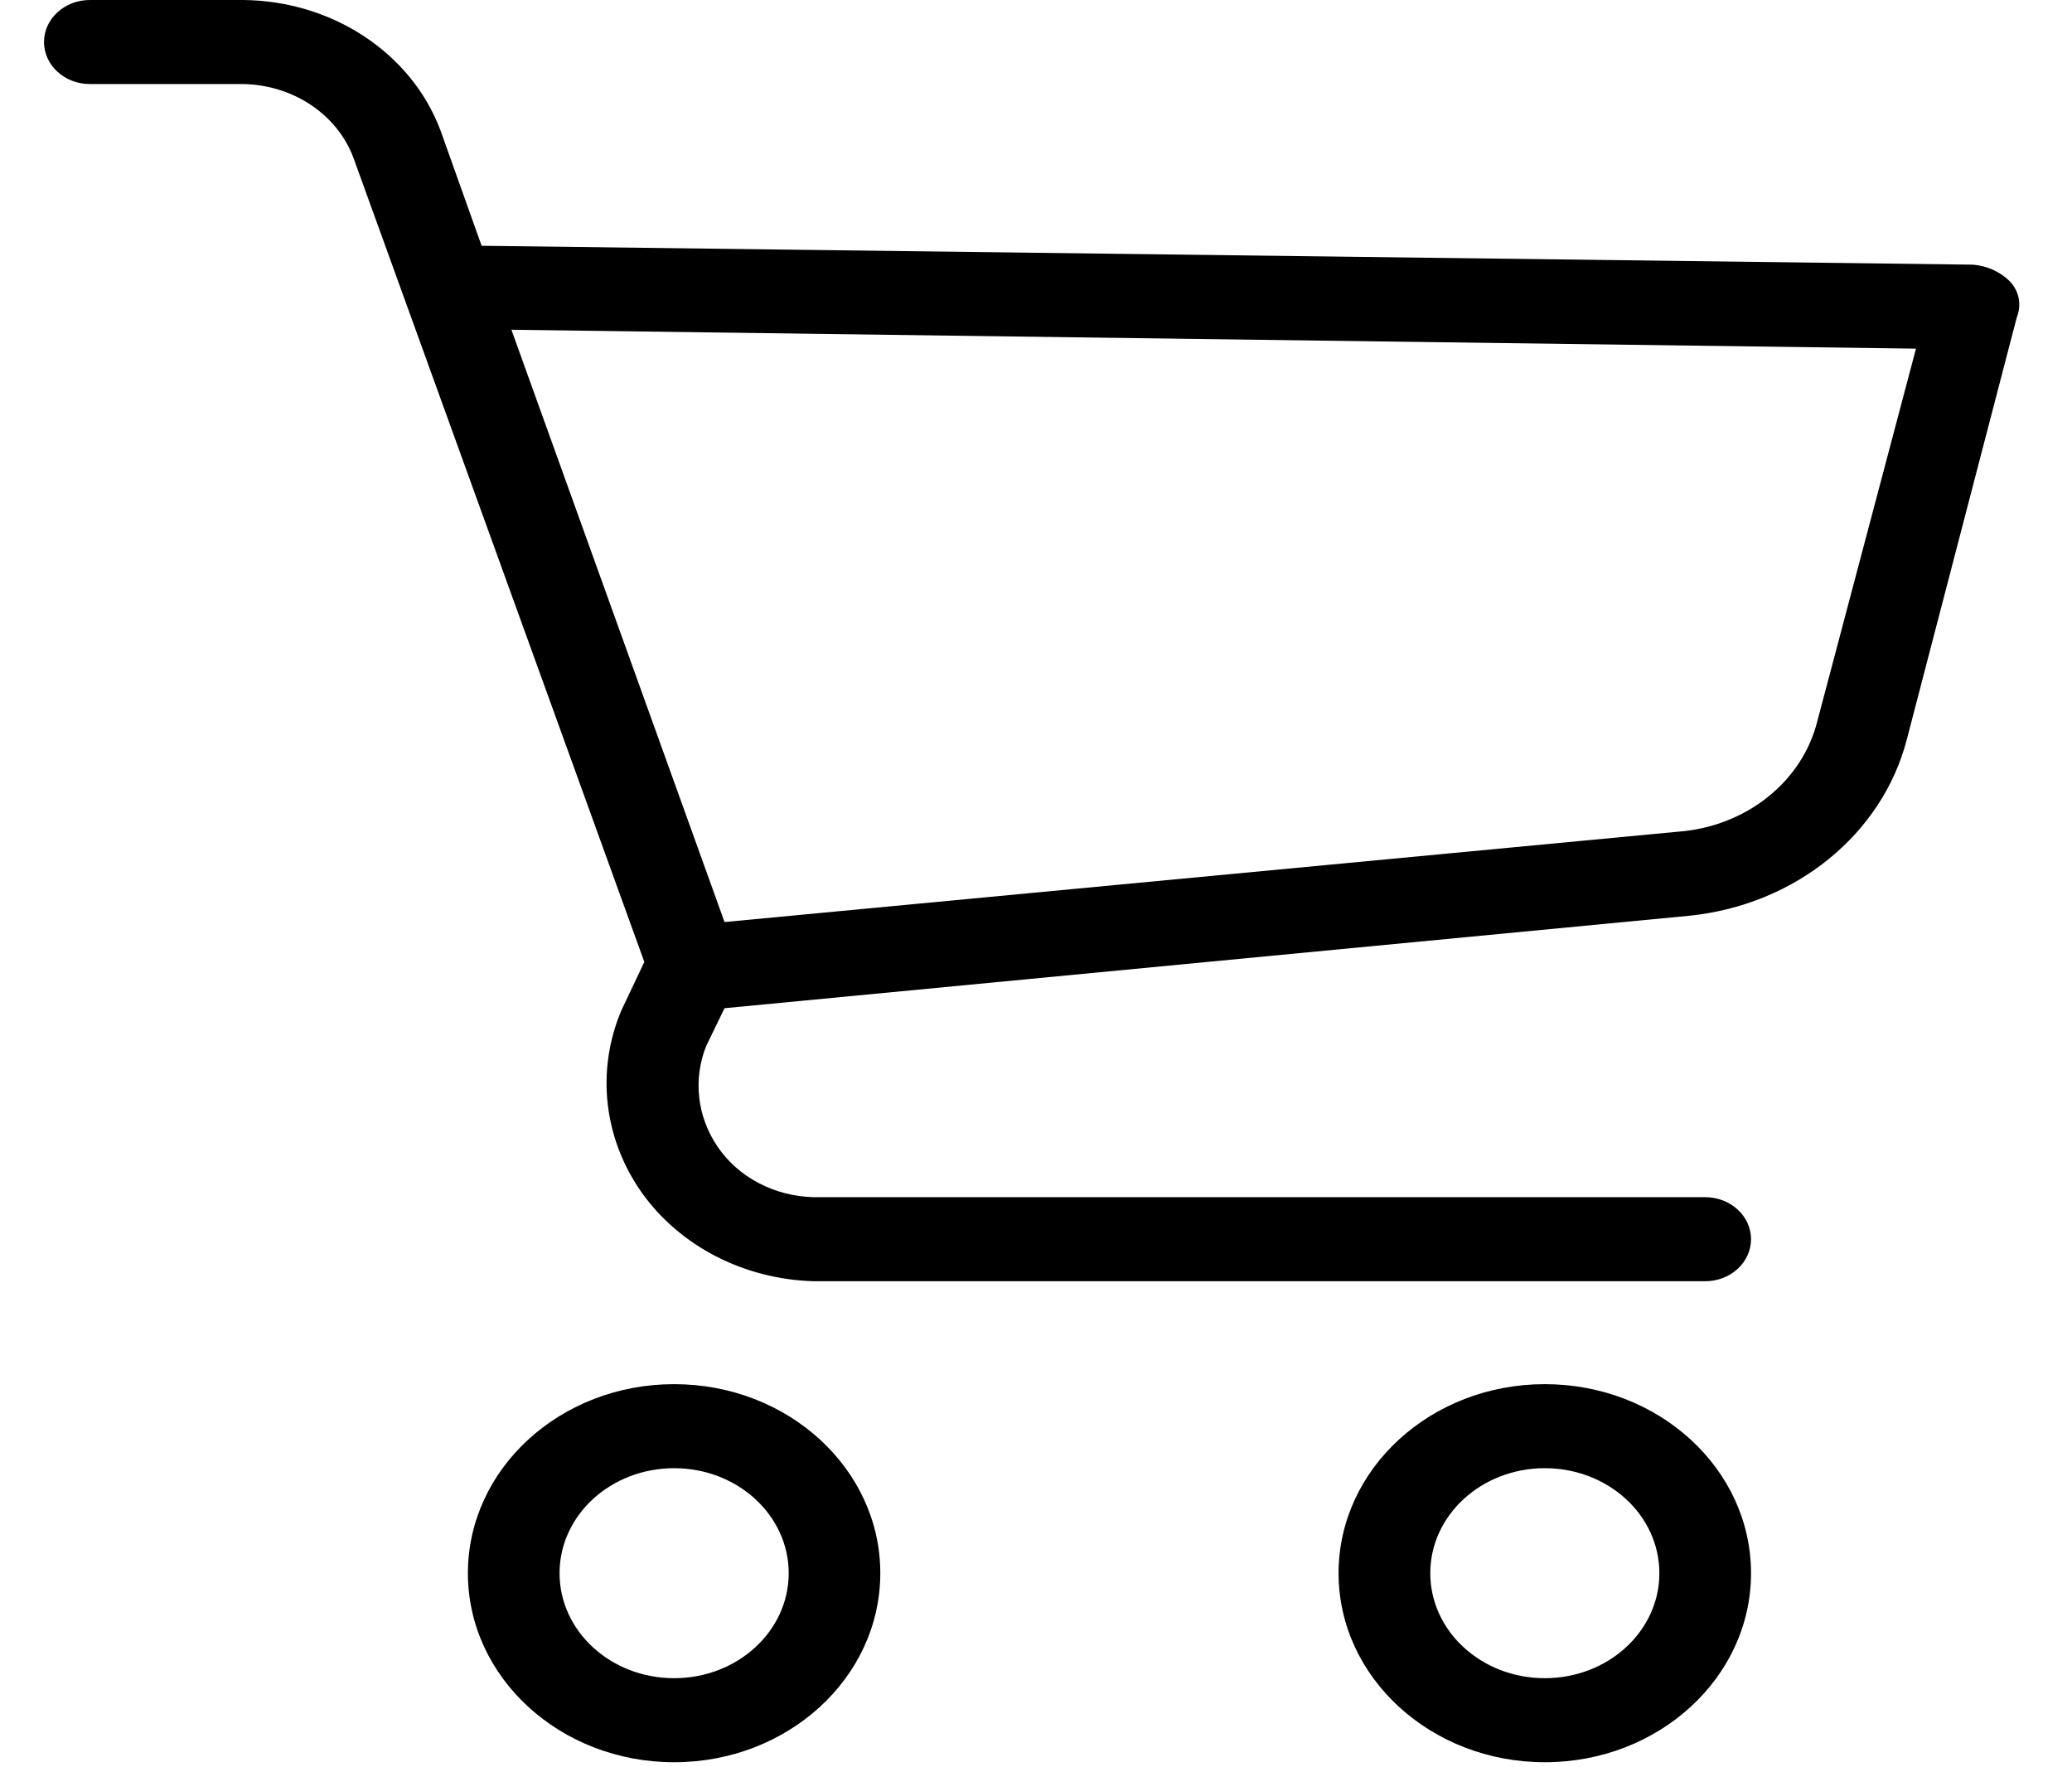 <svg width="34" height="29" viewBox="0 0 34 29" fill="none" xmlns="http://www.w3.org/2000/svg">
<path d="M11.062 22.713C9.193 22.713 7.678 24.102 7.678 25.815C7.678 27.528 9.193 28.917 11.062 28.917C12.931 28.917 14.445 27.528 14.445 25.815C14.446 24.102 12.931 22.713 11.062 22.713ZM11.062 27.538C10.023 27.538 9.182 26.767 9.182 25.815C9.182 24.863 10.023 24.092 11.062 24.092C12.1 24.092 12.942 24.863 12.942 25.815C12.942 26.767 12.1 27.538 11.062 27.538Z" fill="black"/>
<path d="M25.349 22.713C23.48 22.713 21.965 24.102 21.965 25.815C21.965 27.528 23.481 28.917 25.349 28.917C27.218 28.917 28.733 27.528 28.733 25.815C28.733 24.102 27.218 22.713 25.349 22.713ZM25.349 27.538C24.311 27.538 23.47 26.767 23.47 25.815C23.47 24.863 24.311 24.092 25.349 24.092C26.388 24.092 27.229 24.863 27.229 25.815C27.229 26.767 26.388 27.538 25.349 27.538Z" fill="black"/>
<path d="M32.982 4.618C32.825 4.462 32.611 4.363 32.38 4.343L7.903 4.033L7.227 2.137C6.75 0.87 5.455 0.014 3.993 0H1.474C1.059 0 0.722 0.309 0.722 0.689C0.722 1.07 1.059 1.379 1.474 1.379H3.993C4.811 1.395 5.531 1.876 5.798 2.585L10.573 15.785L10.197 16.578C9.778 17.569 9.904 18.685 10.535 19.576C11.161 20.452 12.214 20.993 13.355 21.024H27.981C28.397 21.024 28.733 20.715 28.733 20.335C28.733 19.954 28.397 19.645 27.981 19.645H13.355C12.711 19.631 12.117 19.32 11.776 18.818C11.439 18.323 11.37 17.712 11.588 17.164L11.889 16.544L27.718 15.027C29.457 14.851 30.887 13.692 31.29 12.132L33.095 5.204C33.176 5.005 33.133 4.78 32.982 4.618ZM29.824 11.822C29.58 12.826 28.649 13.567 27.53 13.648L11.889 15.13L8.392 5.411L31.44 5.721L29.824 11.822Z" fill="black"/>
</svg>
